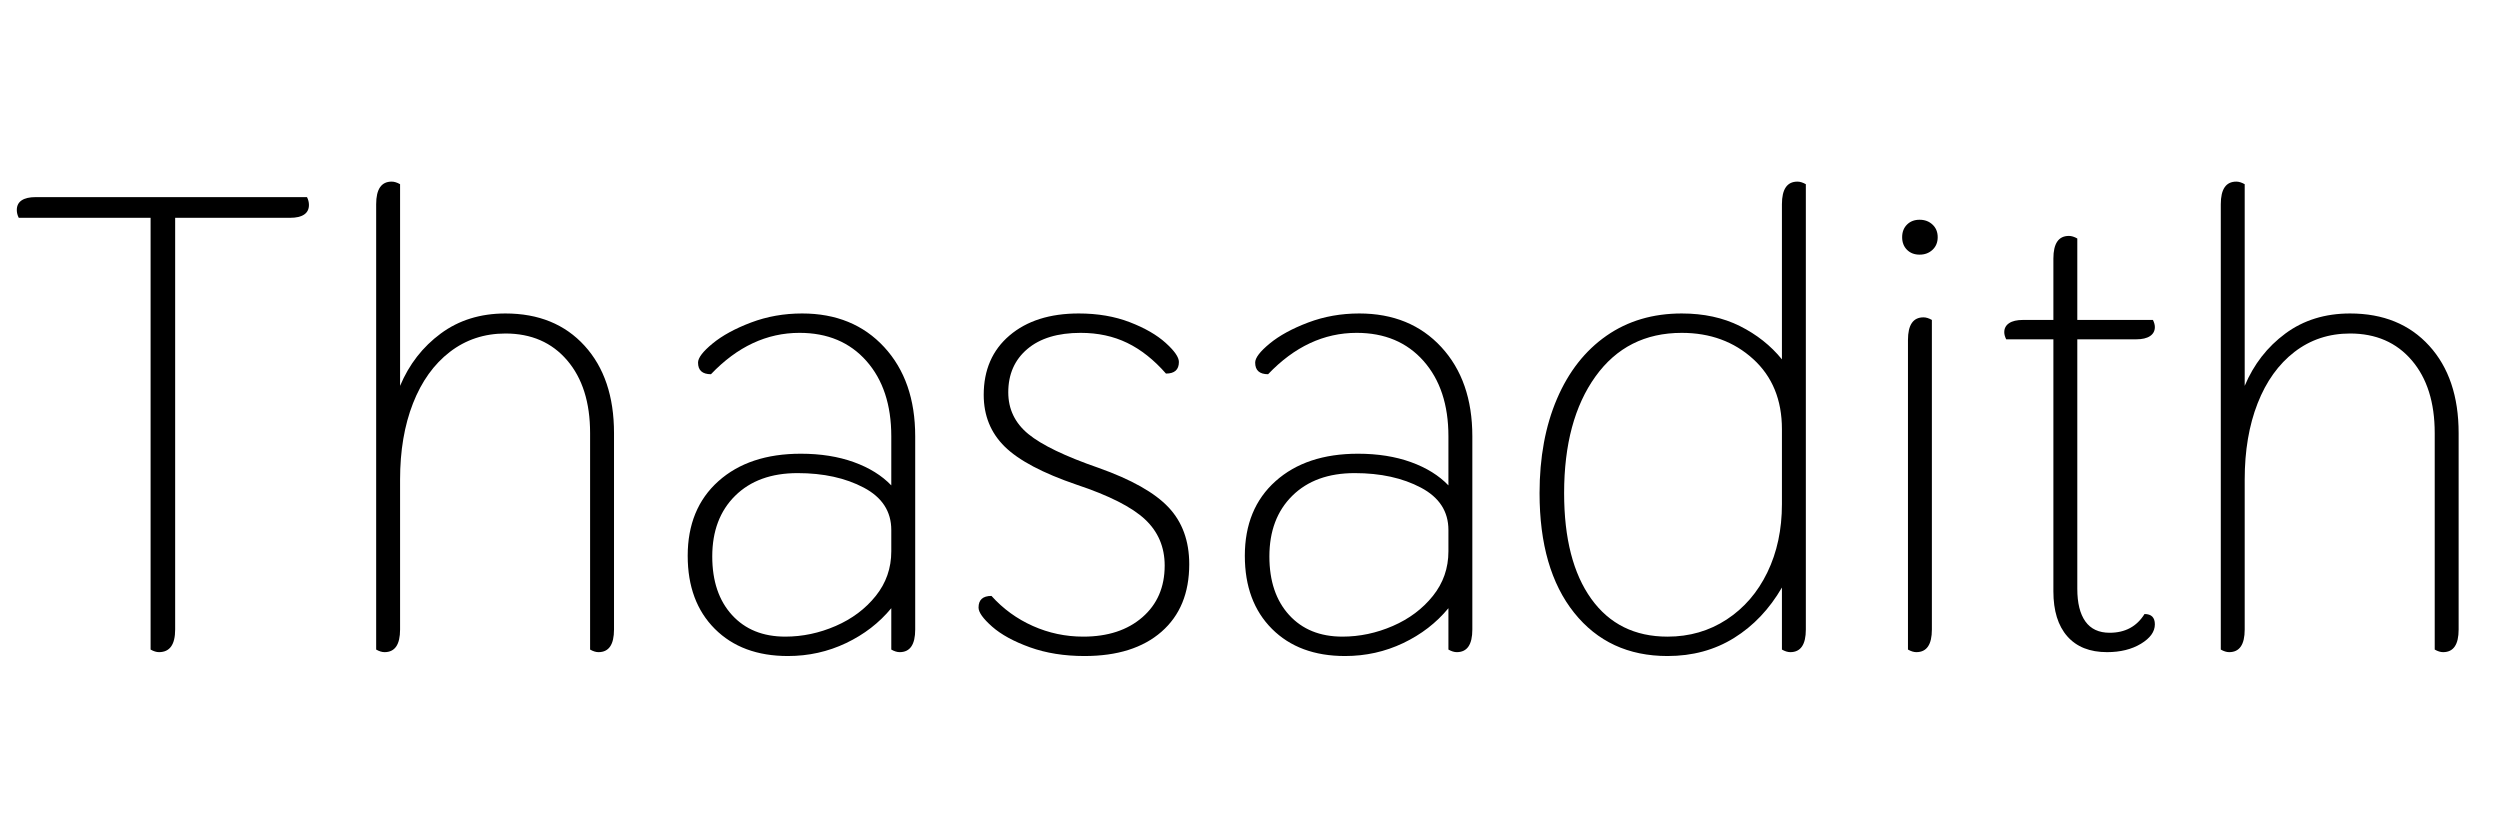 <svg width="61.888" height="20.8" viewBox="0 0 61.888 20.8" xmlns="http://www.w3.org/2000/svg"><path transform="translate(0 16.08) scale(.016 -.016)" d="m478 688q0-10-7.5-15t-21.5-5h-178v-637q0-35-25-35-6 0-13 4v668h-204q-3 6-3 12 0 10 7.5 15t21.5 5h420q3-6 3-12z"/><path transform="translate(8.064 16.08) scale(.016 -.016)" d="m78 0v689q0 35 24 35 6 0 13-4v-312q21 50 63 81t100 31q77 0 122.5-50t45.5-135v-304q0-35-24-35-6 0-13 4v335q0 71-35.5 112.5t-95.5 41.5q-49 0-86-28.5t-57-79.5-20-118v-232q0-35-24-35-6 0-13 4z"/><path transform="translate(16.224 16.08) scale(.016 -.016)" d="m50 145q0 73 47.5 115.5t127.5 42.5q46 0 82-13t58-36v76q0 73-38.5 116.5t-103.5 43.5q-76 0-137-64-20 0-20 18 0 11 22.5 29.5t59.5 32.5 79 14q79 0 127-52t48-138v-299q0-35-24-35-6 0-13 4v64q-28-34-70-54t-90-20q-71 0-113 42t-42 113zm315 7v33q0 43-42.5 65.5t-102.5 22.5q-61 0-96.5-35t-35.5-94q0-57 30.5-90.5t82.5-33.5q40 0 78 16.5t62 46.5 24 69z"/><path transform="translate(23.68 16.08) scale(.016 -.016)" d="m34 65q0 18 20 18 27-30 64-46.5t78-16.5q57 0 91.5 30t34.5 80q0 43-30.5 71.5t-105.5 53.5q-79 27-111.5 59t-32.5 80q0 58 40 92t107 34q44 0 79-13.5t55.5-32 20.5-29.5q0-18-20-18-28 32-60 47.5t-72 15.5q-53 0-82.5-25t-29.5-67q0-39 31-64.5t109-52.5q76-27 108-61t32-88q0-67-43-104.5t-119-37.5q-47 0-84.5 13.5t-58.5 32-21 29.5z"/><path transform="translate(30.016 16.08) scale(.016 -.016)" d="m50 145q0 73 47.5 115.5t127.5 42.5q46 0 82-13t58-36v76q0 73-38.5 116.5t-103.5 43.5q-76 0-137-64-20 0-20 18 0 11 22.5 29.5t59.5 32.5 79 14q79 0 127-52t48-138v-299q0-35-24-35-6 0-13 4v64q-28-34-70-54t-90-20q-71 0-113 42t-42 113zm315 7v33q0 43-42.5 65.5t-102.5 22.5q-61 0-96.5-35t-35.5-94q0-57 30.5-90.5t82.5-33.5q40 0 78 16.5t62 46.5 24 69z"/><path transform="translate(37.472 16.08) scale(.016 -.016)" d="m40 242q0 83 27 146t76.5 97.5 116.5 34.5q51 0 90-19.5t65-51.5v240q0 35 24 35 6 0 13-4v-689q0-35-24-35-6 0-13 4v96q-29-50-74-78t-103-28q-91 0-144.5 67t-53.5 185zm375-17v116q0 68-44.5 108.5t-110.5 40.5q-85 0-133.5-67.5t-48.5-180.5q0-105 42-163.5t118-58.5q51 0 91.5 26.5t63 73 22.5 105.5z"/><path transform="translate(45.952 16.08) scale(.016 -.016)" d="m71 638q0 12 7.5 19.5t19.5 7.5 20-7.5 8-19.5-8-19.5-20-7.5-19.5 7.5-7.5 19.5zm9-638v479q0 35 24 35 6 0 13-4v-479q0-35-24-35-6 0-13 4z"/><path transform="translate(49.104 16.08) scale(.016 -.016)" d="m265 39q0-17-21.5-30t-52.5-13q-40 0-61.5 24.5t-21.5 69.5v390h-73q-3 6-3 11 0 9 7.5 14t21.5 5h47v95q0 35 24 35 6 0 13-4v-126h117q3-6 3-11 0-9-7.5-14t-21.5-5h-91v-386q0-33 12.5-50.5t37.5-17.5q36 0 54 29 16 0 16-16z"/><path transform="translate(53.728 16.08) scale(.016 -.016)" d="m78 0v689q0 35 24 35 6 0 13-4v-312q21 50 63 81t100 31q77 0 122.5-50t45.5-135v-304q0-35-24-35-6 0-13 4v335q0 71-35.5 112.5t-95.5 41.5q-49 0-86-28.5t-57-79.5-20-118v-232q0-35-24-35-6 0-13 4z"/></svg>